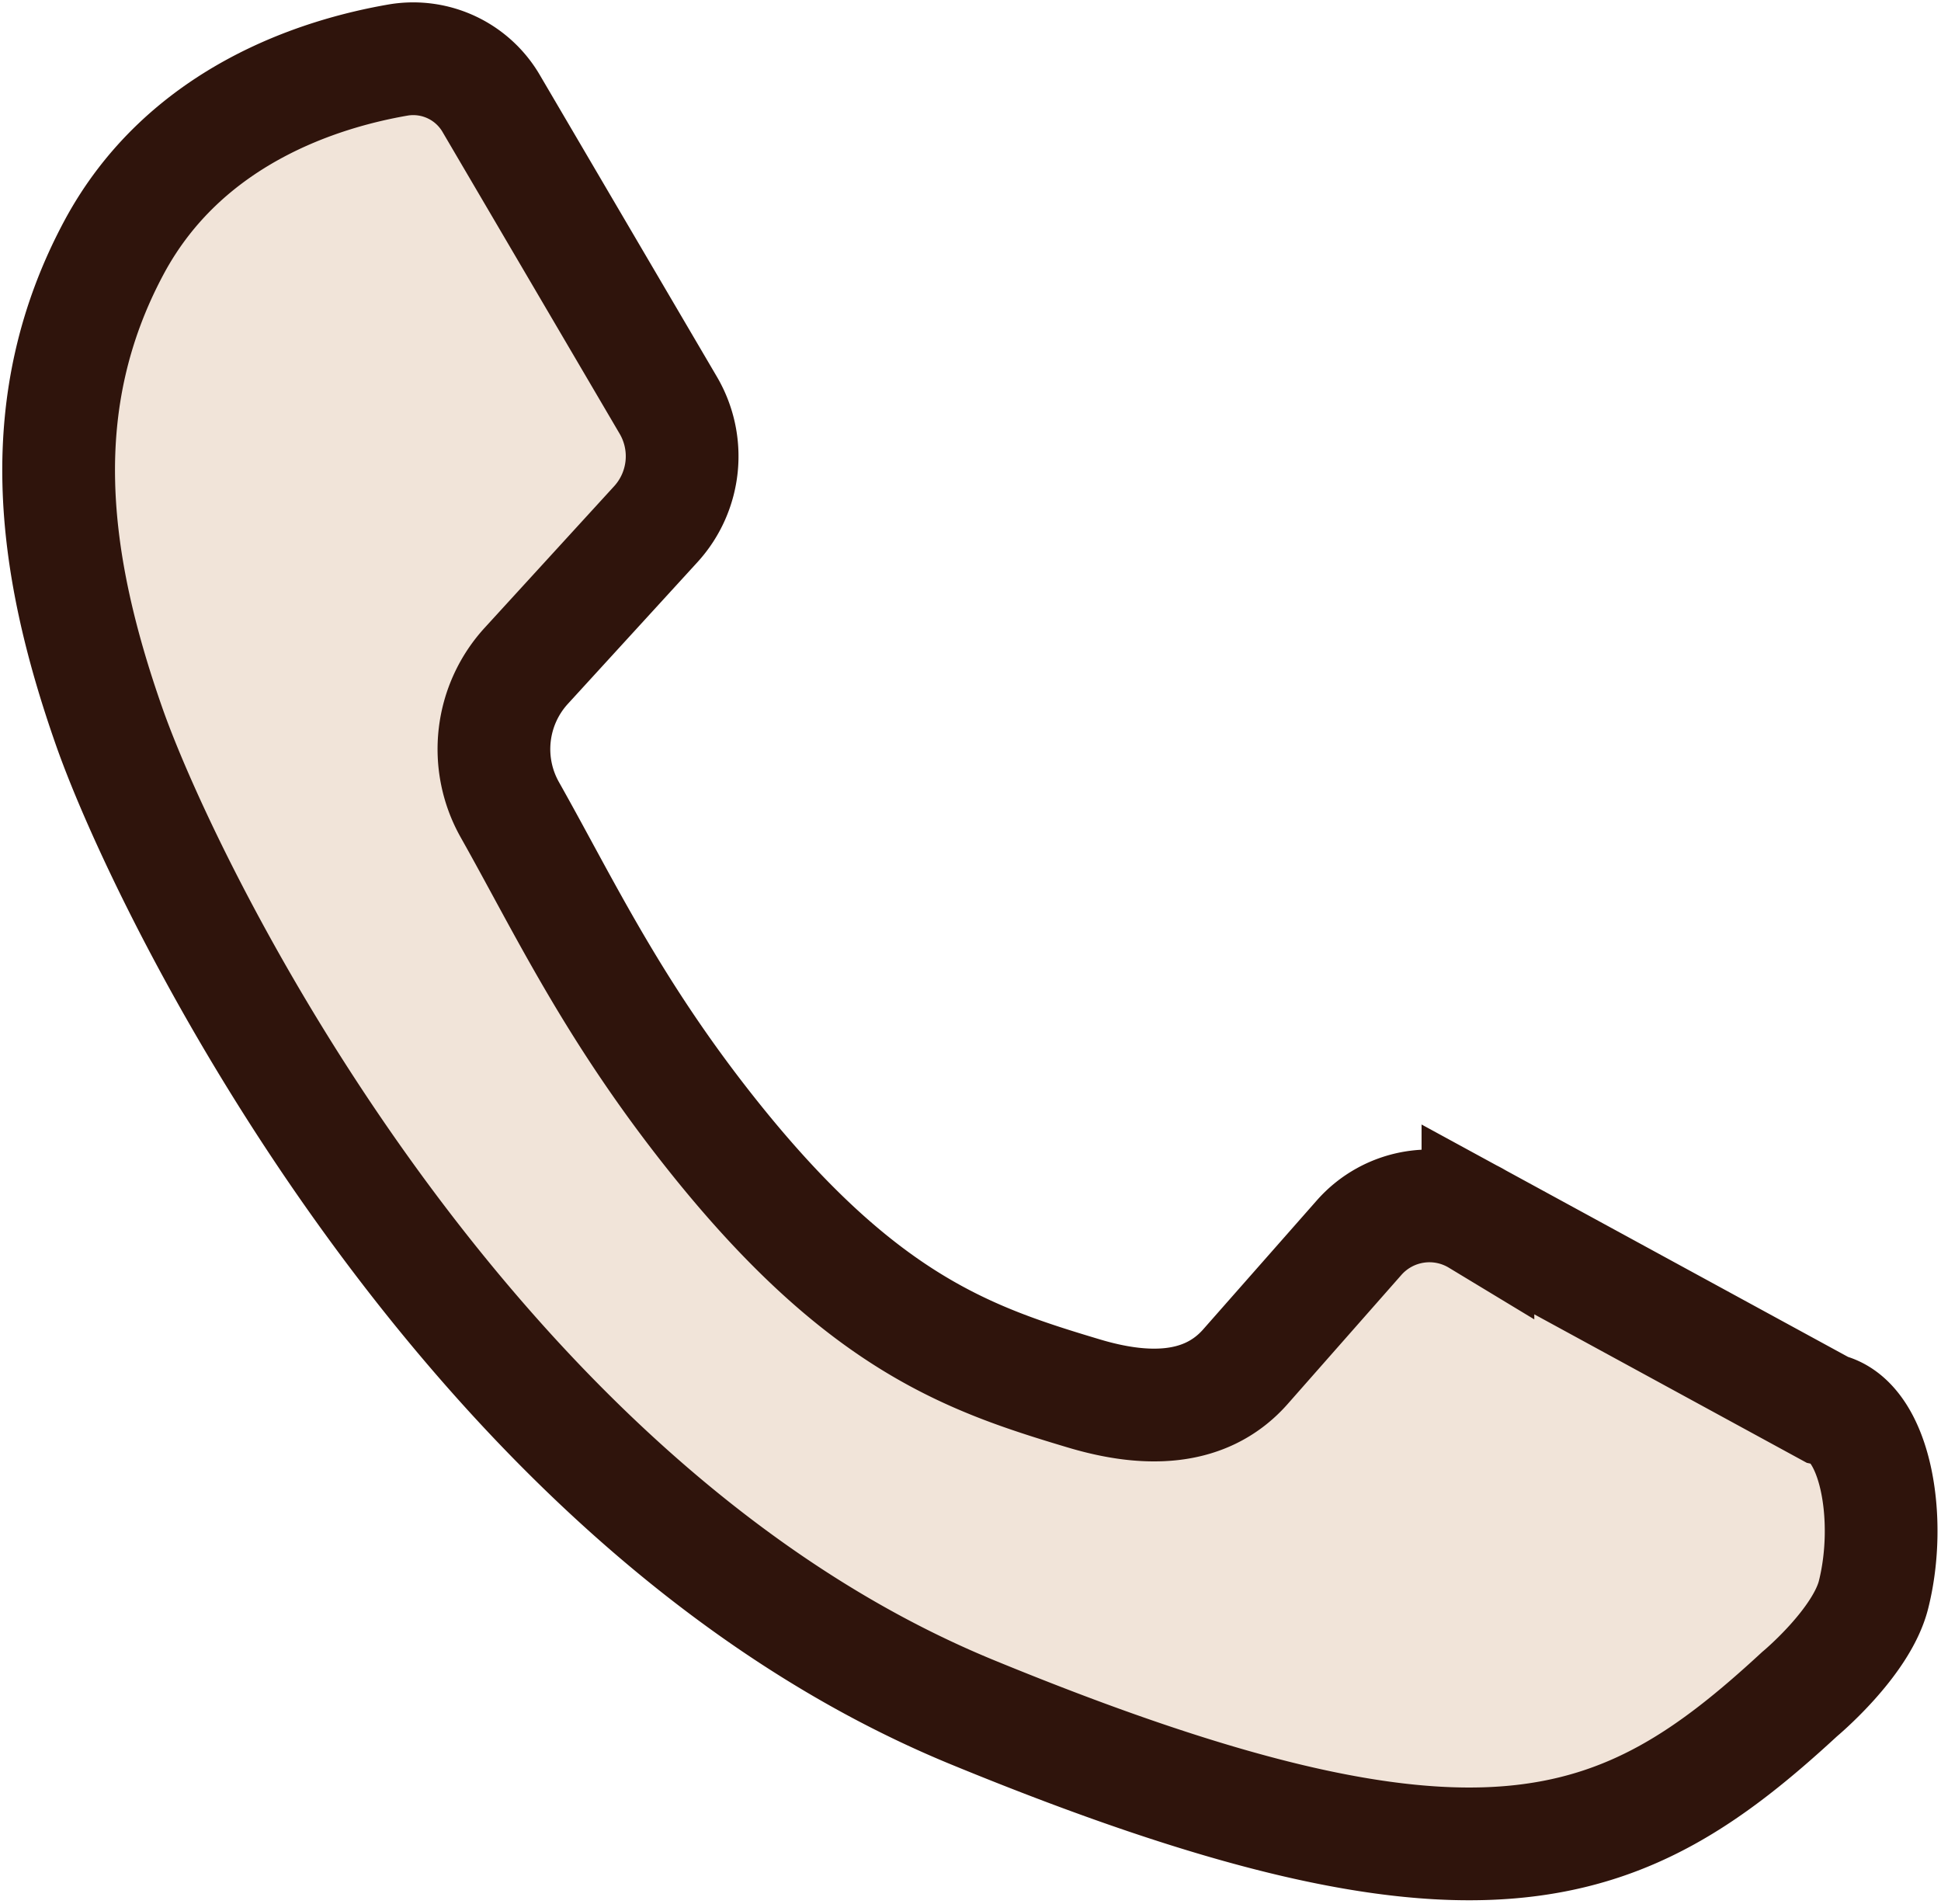 <svg id="Layer_1" data-name="Layer 1" xmlns="http://www.w3.org/2000/svg" viewBox="0 0 600.57 589.02"><defs><style>.cls-1{fill:#f1e4d9;stroke:#2f140c;stroke-miterlimit:10;stroke-width:34.88px;}</style></defs><path class="cls-1" d="M206.76,125.35,152.12,32.26a27.94,27.94,0,0,0-28.64-13.74c-24.6,4.2-66.43,17.31-88.26,58.14-25.38,47.44-19.58,96.49-1.4,148.23S144.29,465.4,300.9,529.73s201.37,44.75,255.9-5.6c0,0,19.14-15.88,22.89-30.76,5.89-23.35.65-54.05-14.5-57.33l-107.9-58.79a29,29,0,0,0-36.77,5.65l-35.16,39.9c-12.65,14.35-31.7,13.77-50,8.29C300.1,420.55,267,409.31,221.2,352.14c-31.48-39.3-46.4-71.38-63.48-101.68a38.19,38.19,0,0,1,5.21-44.58l40-43.73A31.17,31.17,0,0,0,206.76,125.35Z"/></svg>
